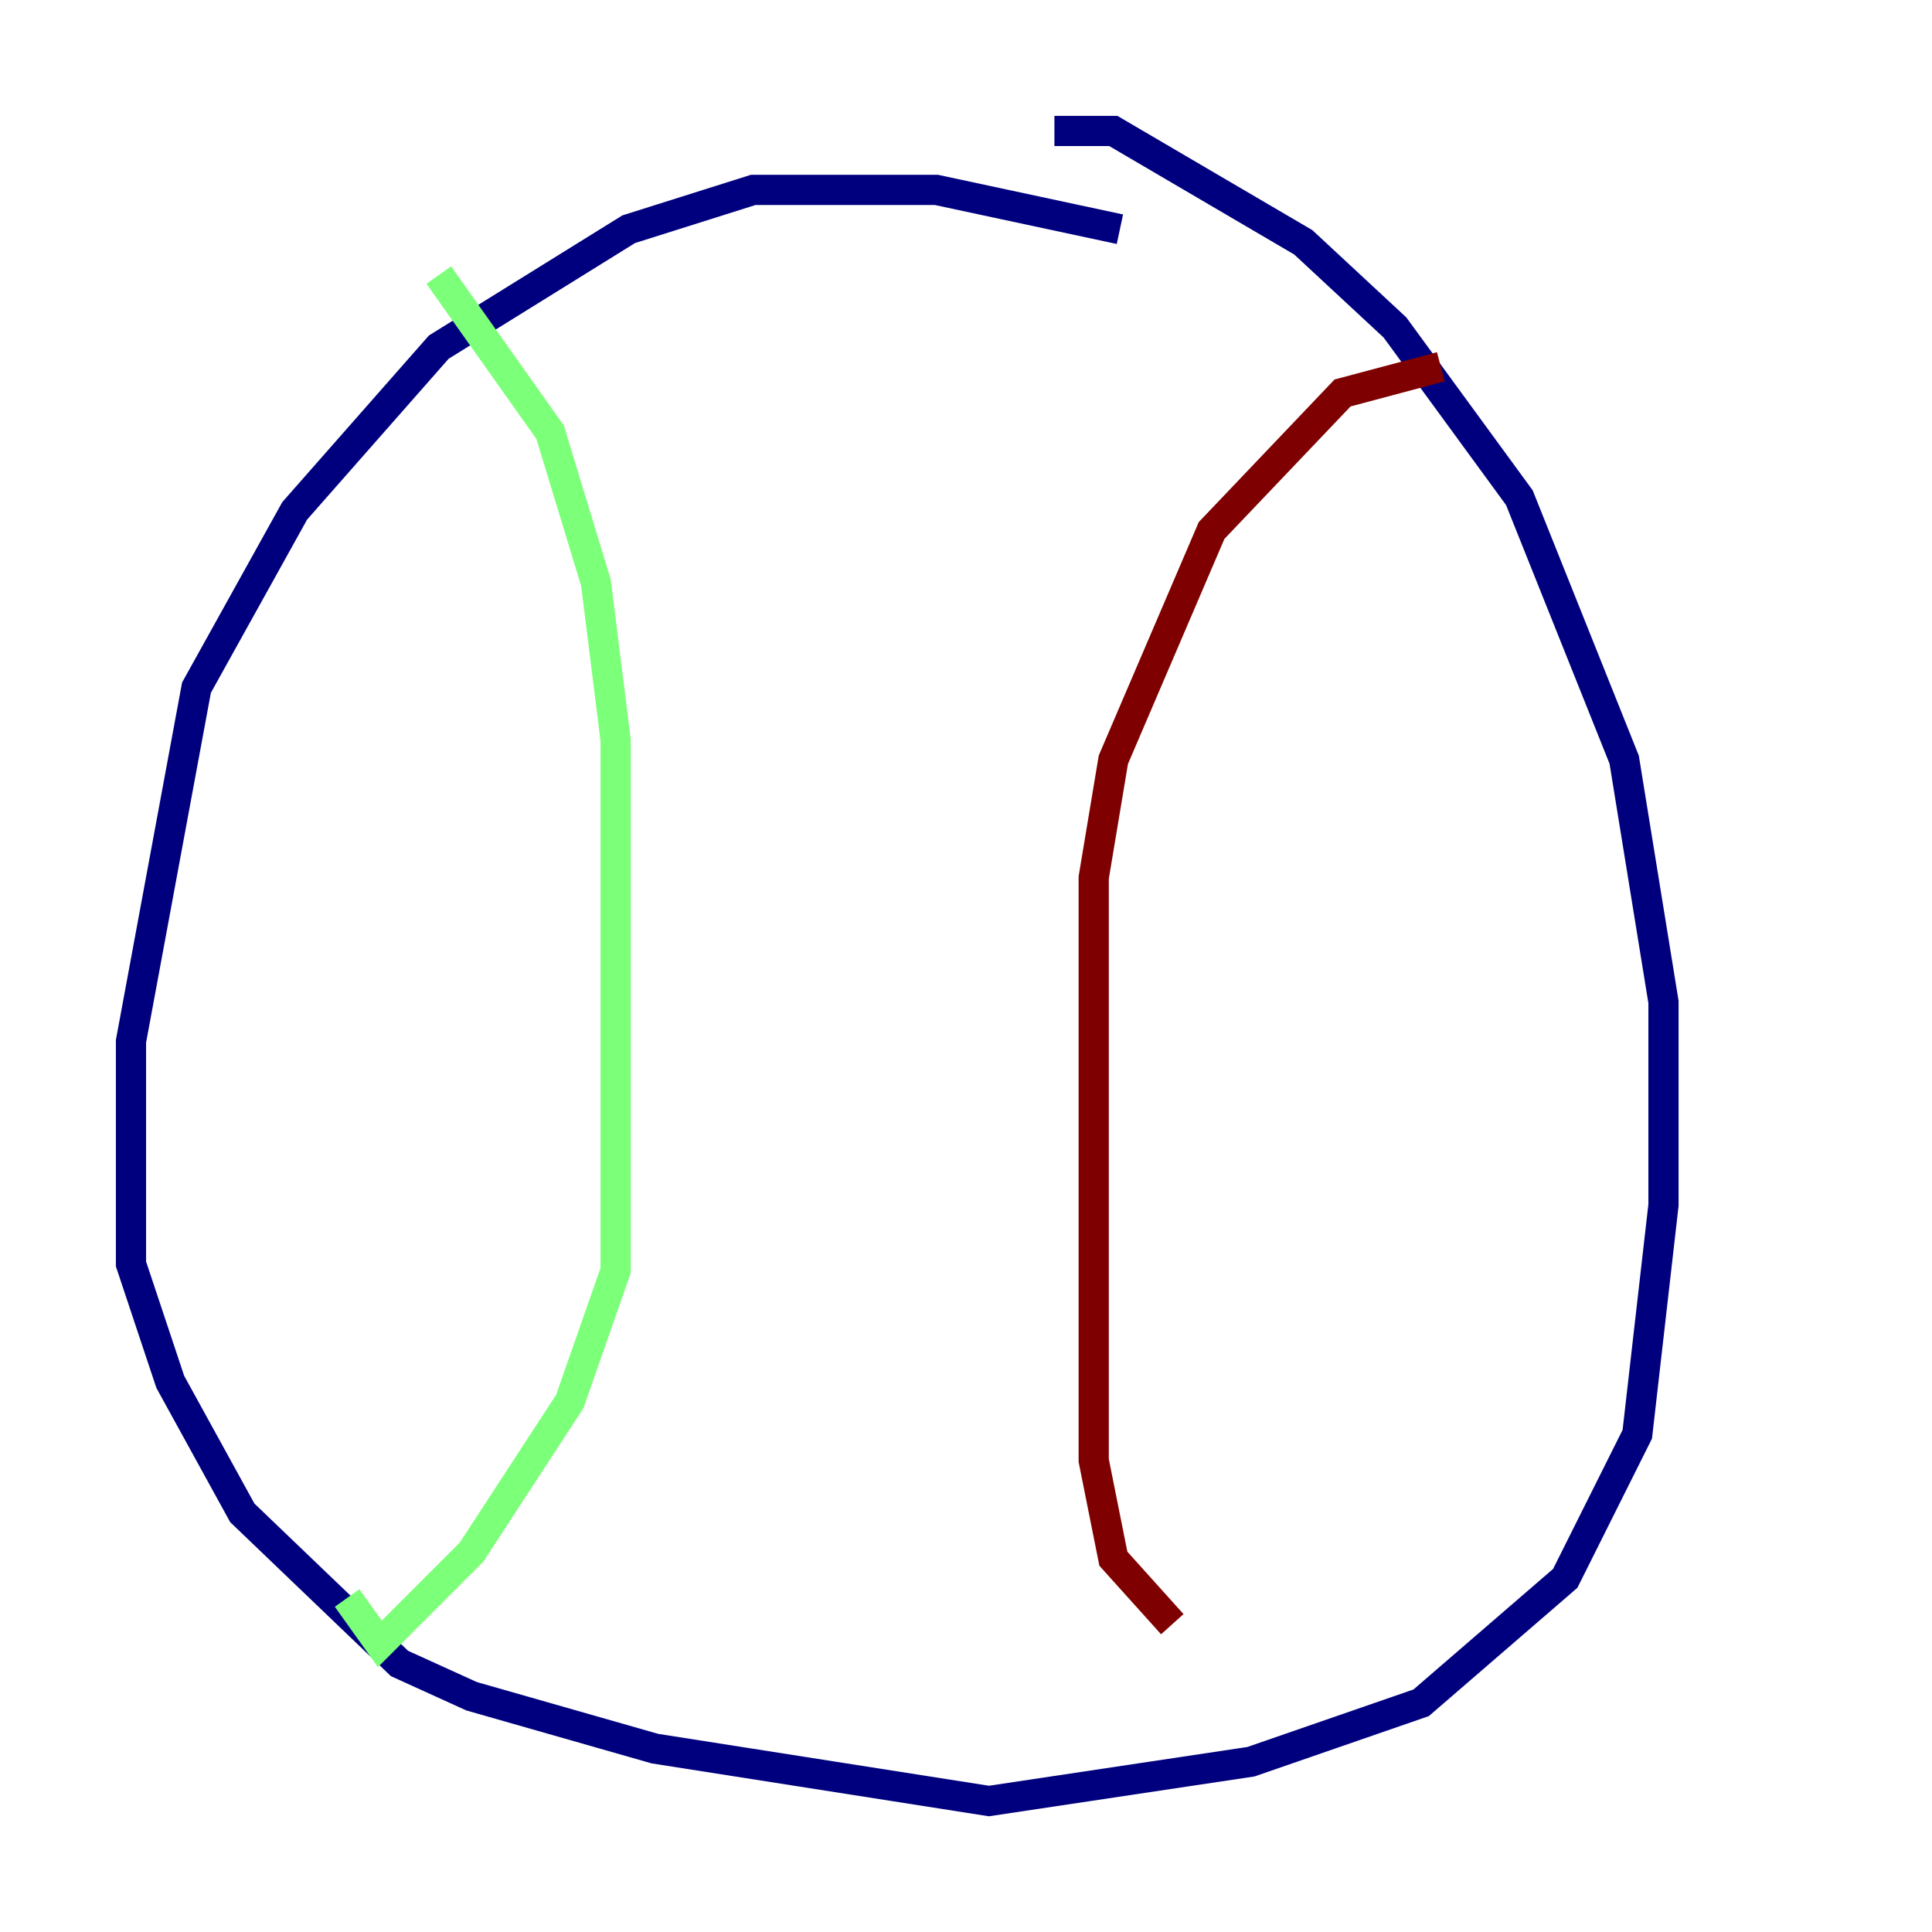 <?xml version="1.0" encoding="utf-8" ?>
<svg baseProfile="tiny" height="128" version="1.2" viewBox="0,0,128,128" width="128" xmlns="http://www.w3.org/2000/svg" xmlns:ev="http://www.w3.org/2001/xml-events" xmlns:xlink="http://www.w3.org/1999/xlink"><defs /><polyline fill="none" points="74.197,15.186 62.047,12.583 49.898,12.583 41.654,15.186 29.071,22.997 19.525,33.844 13.017,45.559 8.678,68.99 8.678,83.742 11.281,91.552 16.054,100.231 26.468,110.21 31.241,112.38 43.39,115.851 65.519,119.322 82.875,116.719 94.156,112.814 103.702,104.57 108.475,95.024 110.21,79.837 110.21,66.386 107.607,50.332 100.664,32.976 92.42,21.695 86.346,16.054 73.763,8.678 69.858,8.678" stroke="#00007f" stroke-width="2" /><polyline fill="none" points="29.071,18.224 36.447,28.637 39.485,38.617 40.786,49.031 40.786,84.176 37.749,92.854 31.241,102.834 25.166,108.909 22.997,105.871" stroke="#7cff79" stroke-width="2" /><polyline fill="none" points="95.458,24.298 88.949,26.034 80.271,35.146 73.763,50.332 72.461,58.142 72.461,96.759 73.763,103.268 77.668,107.607" stroke="#7f0000" stroke-width="2" /></svg>